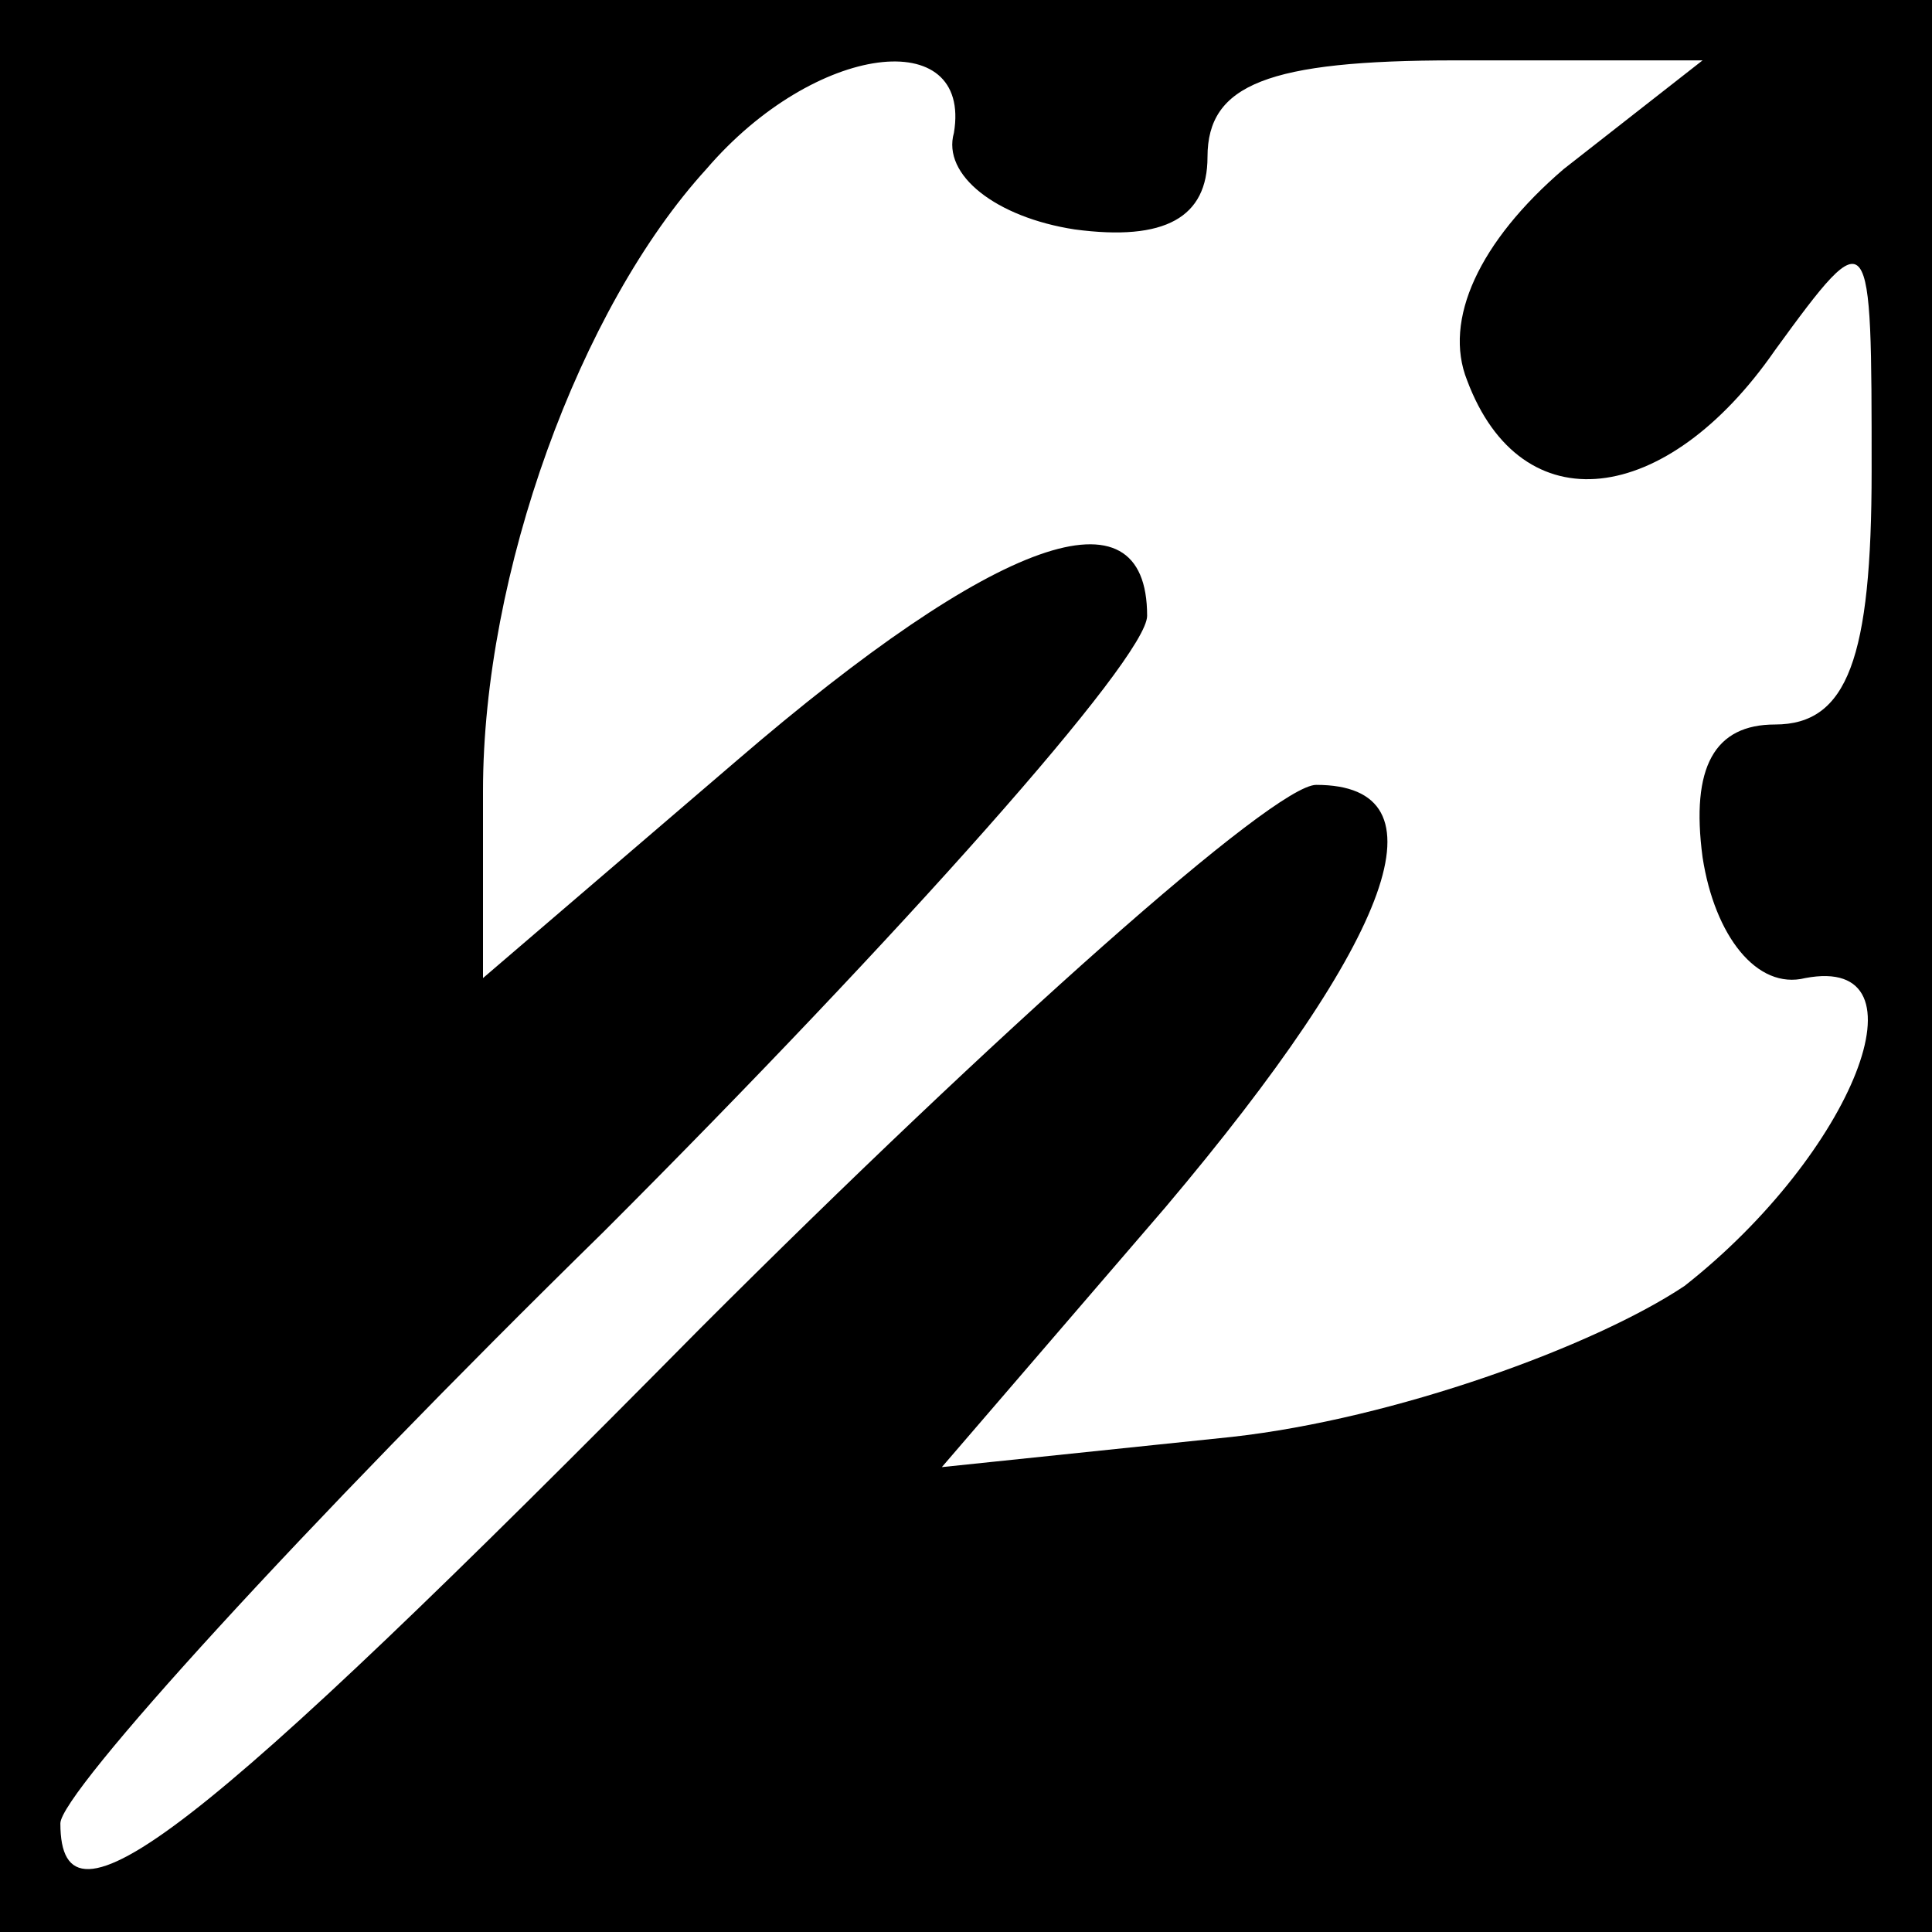 <?xml version="1.0" standalone="no"?>
<!DOCTYPE svg PUBLIC "-//W3C//DTD SVG 20010904//EN"
 "http://www.w3.org/TR/2001/REC-SVG-20010904/DTD/svg10.dtd">
<svg version="1.0" xmlns="http://www.w3.org/2000/svg"
 width="32pt" height="32pt" viewBox="0 0 32 32"
 preserveAspectRatio="xMidYMid meet">
<rect x="0" y="0" width="32" height="32" fill="#808080" stroke="none"/>
<g transform="translate(0,32) scale(0.1,-0.1)"
fill="#000000" stroke="none">
<path fill="#000000" stroke="none" d="M0 160 l0 -160 160 0 160 0 0 160 0
160 -160 0 -160 0 0 -160z"/>
<path fill="#ffffff" stroke="none" d="M158 298 c-2 -7 7 -14 20 -16 15 -2 22
2 22 12 0 12 10 16 41 16 l41 0 -23 -18 c-14 -12 -20 -25 -16 -35 9 -24 33
-21 51 5 16 22 16 21 16 -20 0 -31 -4 -42 -16 -42 -10 0 -14 -7 -12 -22 2 -13
9 -22 17 -20 21 4 8 -29 -20 -51 -15 -10 -48 -22 -75 -25 l-48 -5 37 43 c38
45 47 70 25 70 -7 0 -53 -41 -102 -90 -84 -85 -106 -102 -106 -82 0 5 40 49
90 98 49 49 90 95 90 102 0 22 -25 13 -68 -24 l-42 -36 0 31 c0 36 16 80 37
103 18 21 44 24 41 6z"/>
</g>
</svg>

